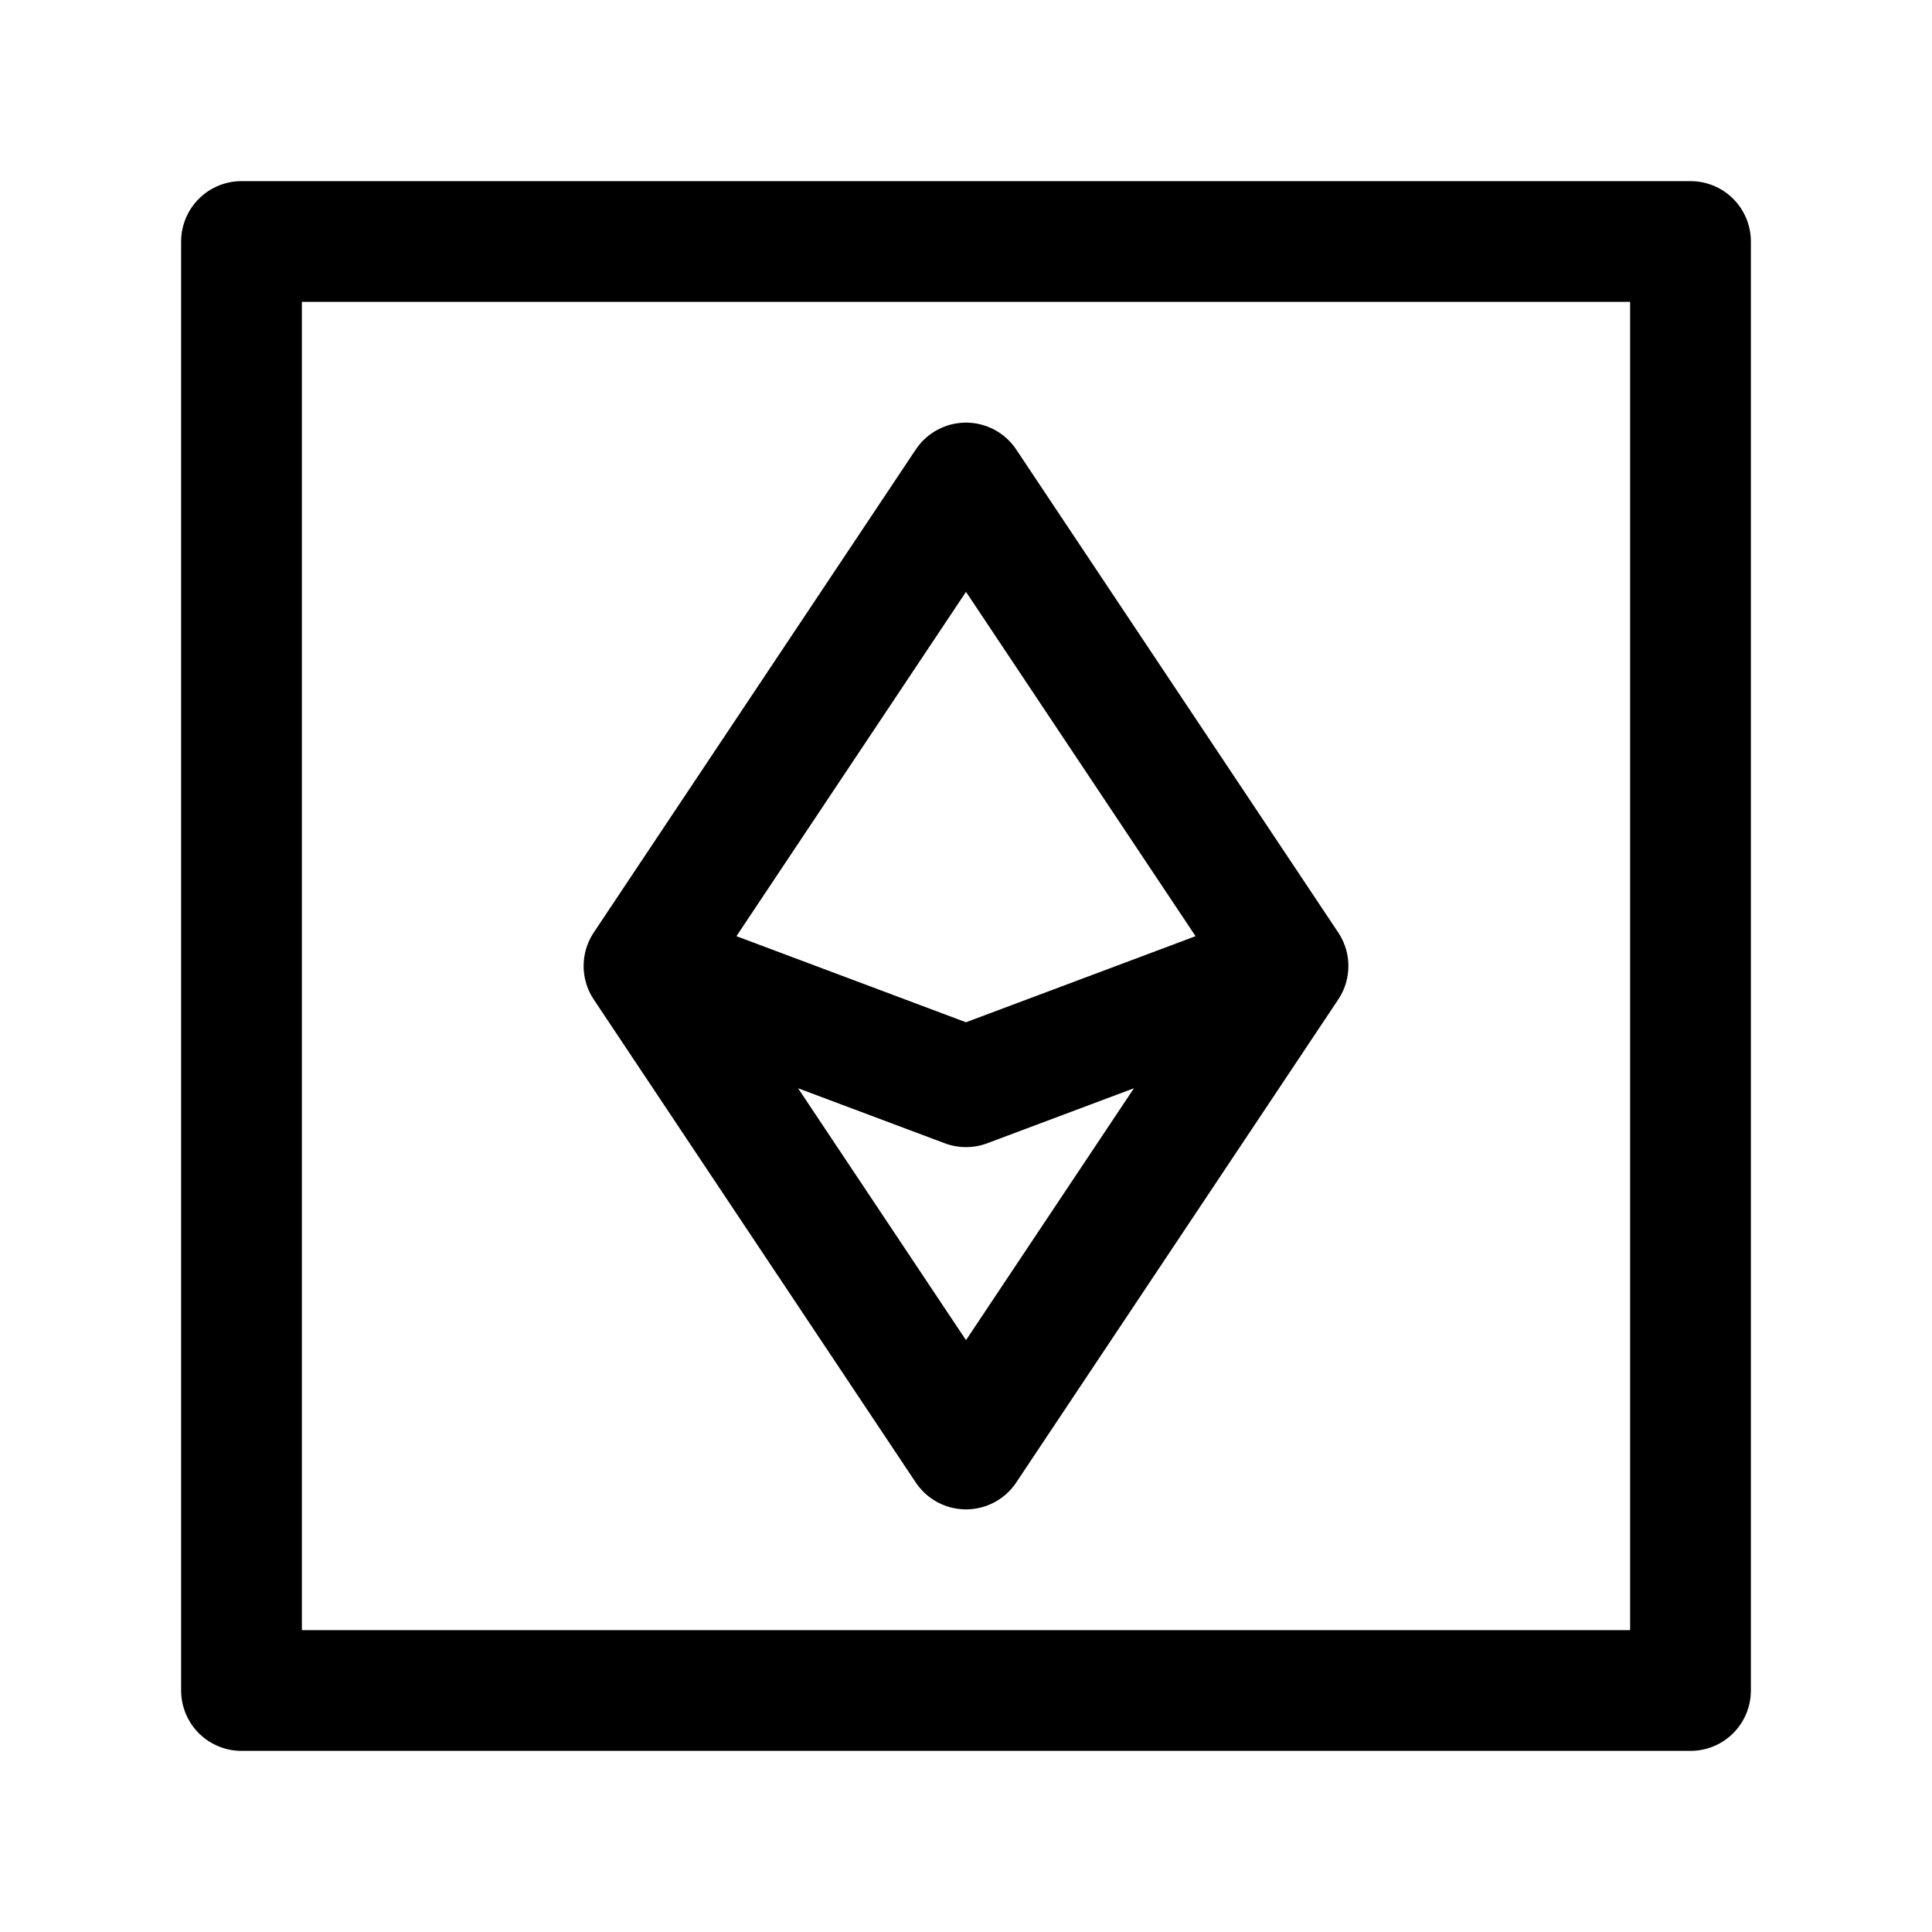 <svg width="24" height="24" viewBox="0 0 24 24" fill="none" xmlns="http://www.w3.org/2000/svg">
    <path d="M21 3L3 3V21H21V3Z" stroke="currentColor" stroke-width="1.5" stroke-linecap="round" stroke-linejoin="round"/>
    <path d="M8 12L12 6L16 12M8 12L12 18L16 12M8 12L12 13.5L16 12" stroke="currentColor" stroke-width="1.5" stroke-linecap="round" stroke-linejoin="round"/>
</svg>
